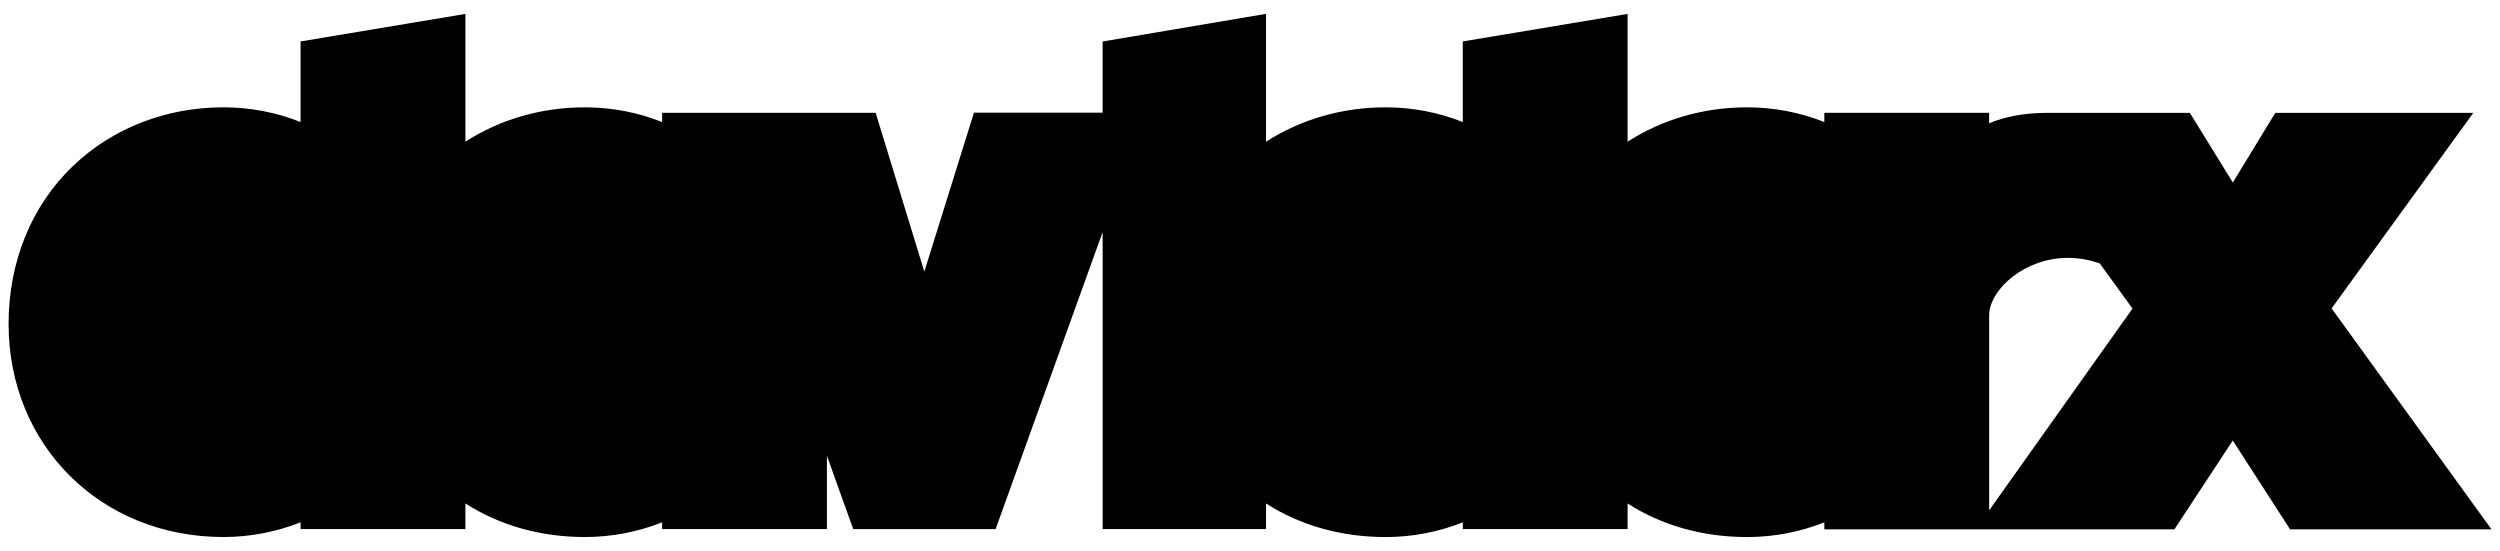 <?xml version="1.0" encoding="utf-8"?>
<!-- Generator: Adobe Illustrator 16.0.0, SVG Export Plug-In . SVG Version: 6.00 Build 0)  -->
<!DOCTYPE svg PUBLIC "-//W3C//DTD SVG 1.1//EN" "http://www.w3.org/Graphics/SVG/1.1/DTD/svg11.dtd">
<svg version="1.1" id="Layer_1" xmlns="http://www.w3.org/2000/svg" xmlns:xlink="http://www.w3.org/1999/xlink" x="0px" y="0px"
	 width="590px" height="130px" viewBox="0 0 590 130" enable-background="new 0 0 590 130" xml:space="preserve">
<path d="M550.259,72.782l33.438-46.141H536.97l-10.026,16.431l-10.131-16.431h-34.194c-4.976,0.044-9.372,0.866-13.181,2.45V26.62
	h-38.896v2.184c-5.732-2.288-11.896-3.473-18.229-3.473c-10.323,0-20.059,2.861-28.201,8.107V3.283l-38.896,6.496v19.025
	c-5.731-2.288-11.888-3.473-18.229-3.473c-10.312,0-20.062,2.866-28.203,8.117V3.265l-38.562,6.527v16.805h-30.373L218.14,64.105
	L206.654,26.62h-50.396v2.184c-5.729-2.288-11.889-3.473-18.229-3.473c-10.314,0-20.056,2.861-28.194,8.107V3.283l-38.9,6.498
	v19.021c-5.729-2.288-11.888-3.473-18.228-3.473c-13.53,0-26.122,4.906-35.453,13.813C7.433,48.519,2.025,61.762,2.025,76.436
	c0,28.676,21.789,50.299,50.684,50.299c6.308,0,12.464-1.185,18.228-3.473v1.596h38.897v-6.049
	c8.062,5.176,17.702,7.926,28.194,7.926c6.311,0,12.467-1.18,18.229-3.473v1.596h38.896v-17.299l6.208,17.308h33.604l25.26-70.105
	v70.103h38.562v-6.045c8.061,5.172,17.695,7.922,28.206,7.922c6.308,0,12.465-1.18,18.228-3.473v1.596h38.897v-6.041
	c8.062,5.17,17.69,7.918,28.198,7.918c6.303,0,12.465-1.18,18.229-3.473v1.646l82.621-0.001l13.769-20.955l13.515,20.955h47.537
	L550.259,72.782z M469.435,120.448l0.007-2.134V74.33c0.136-6.114,8.438-13.473,18.594-13.473c2.541,0,5.068,0.444,7.525,1.328
	l7.709,10.633l-29.664,41.759L469.435,120.448z"/>
</svg>
